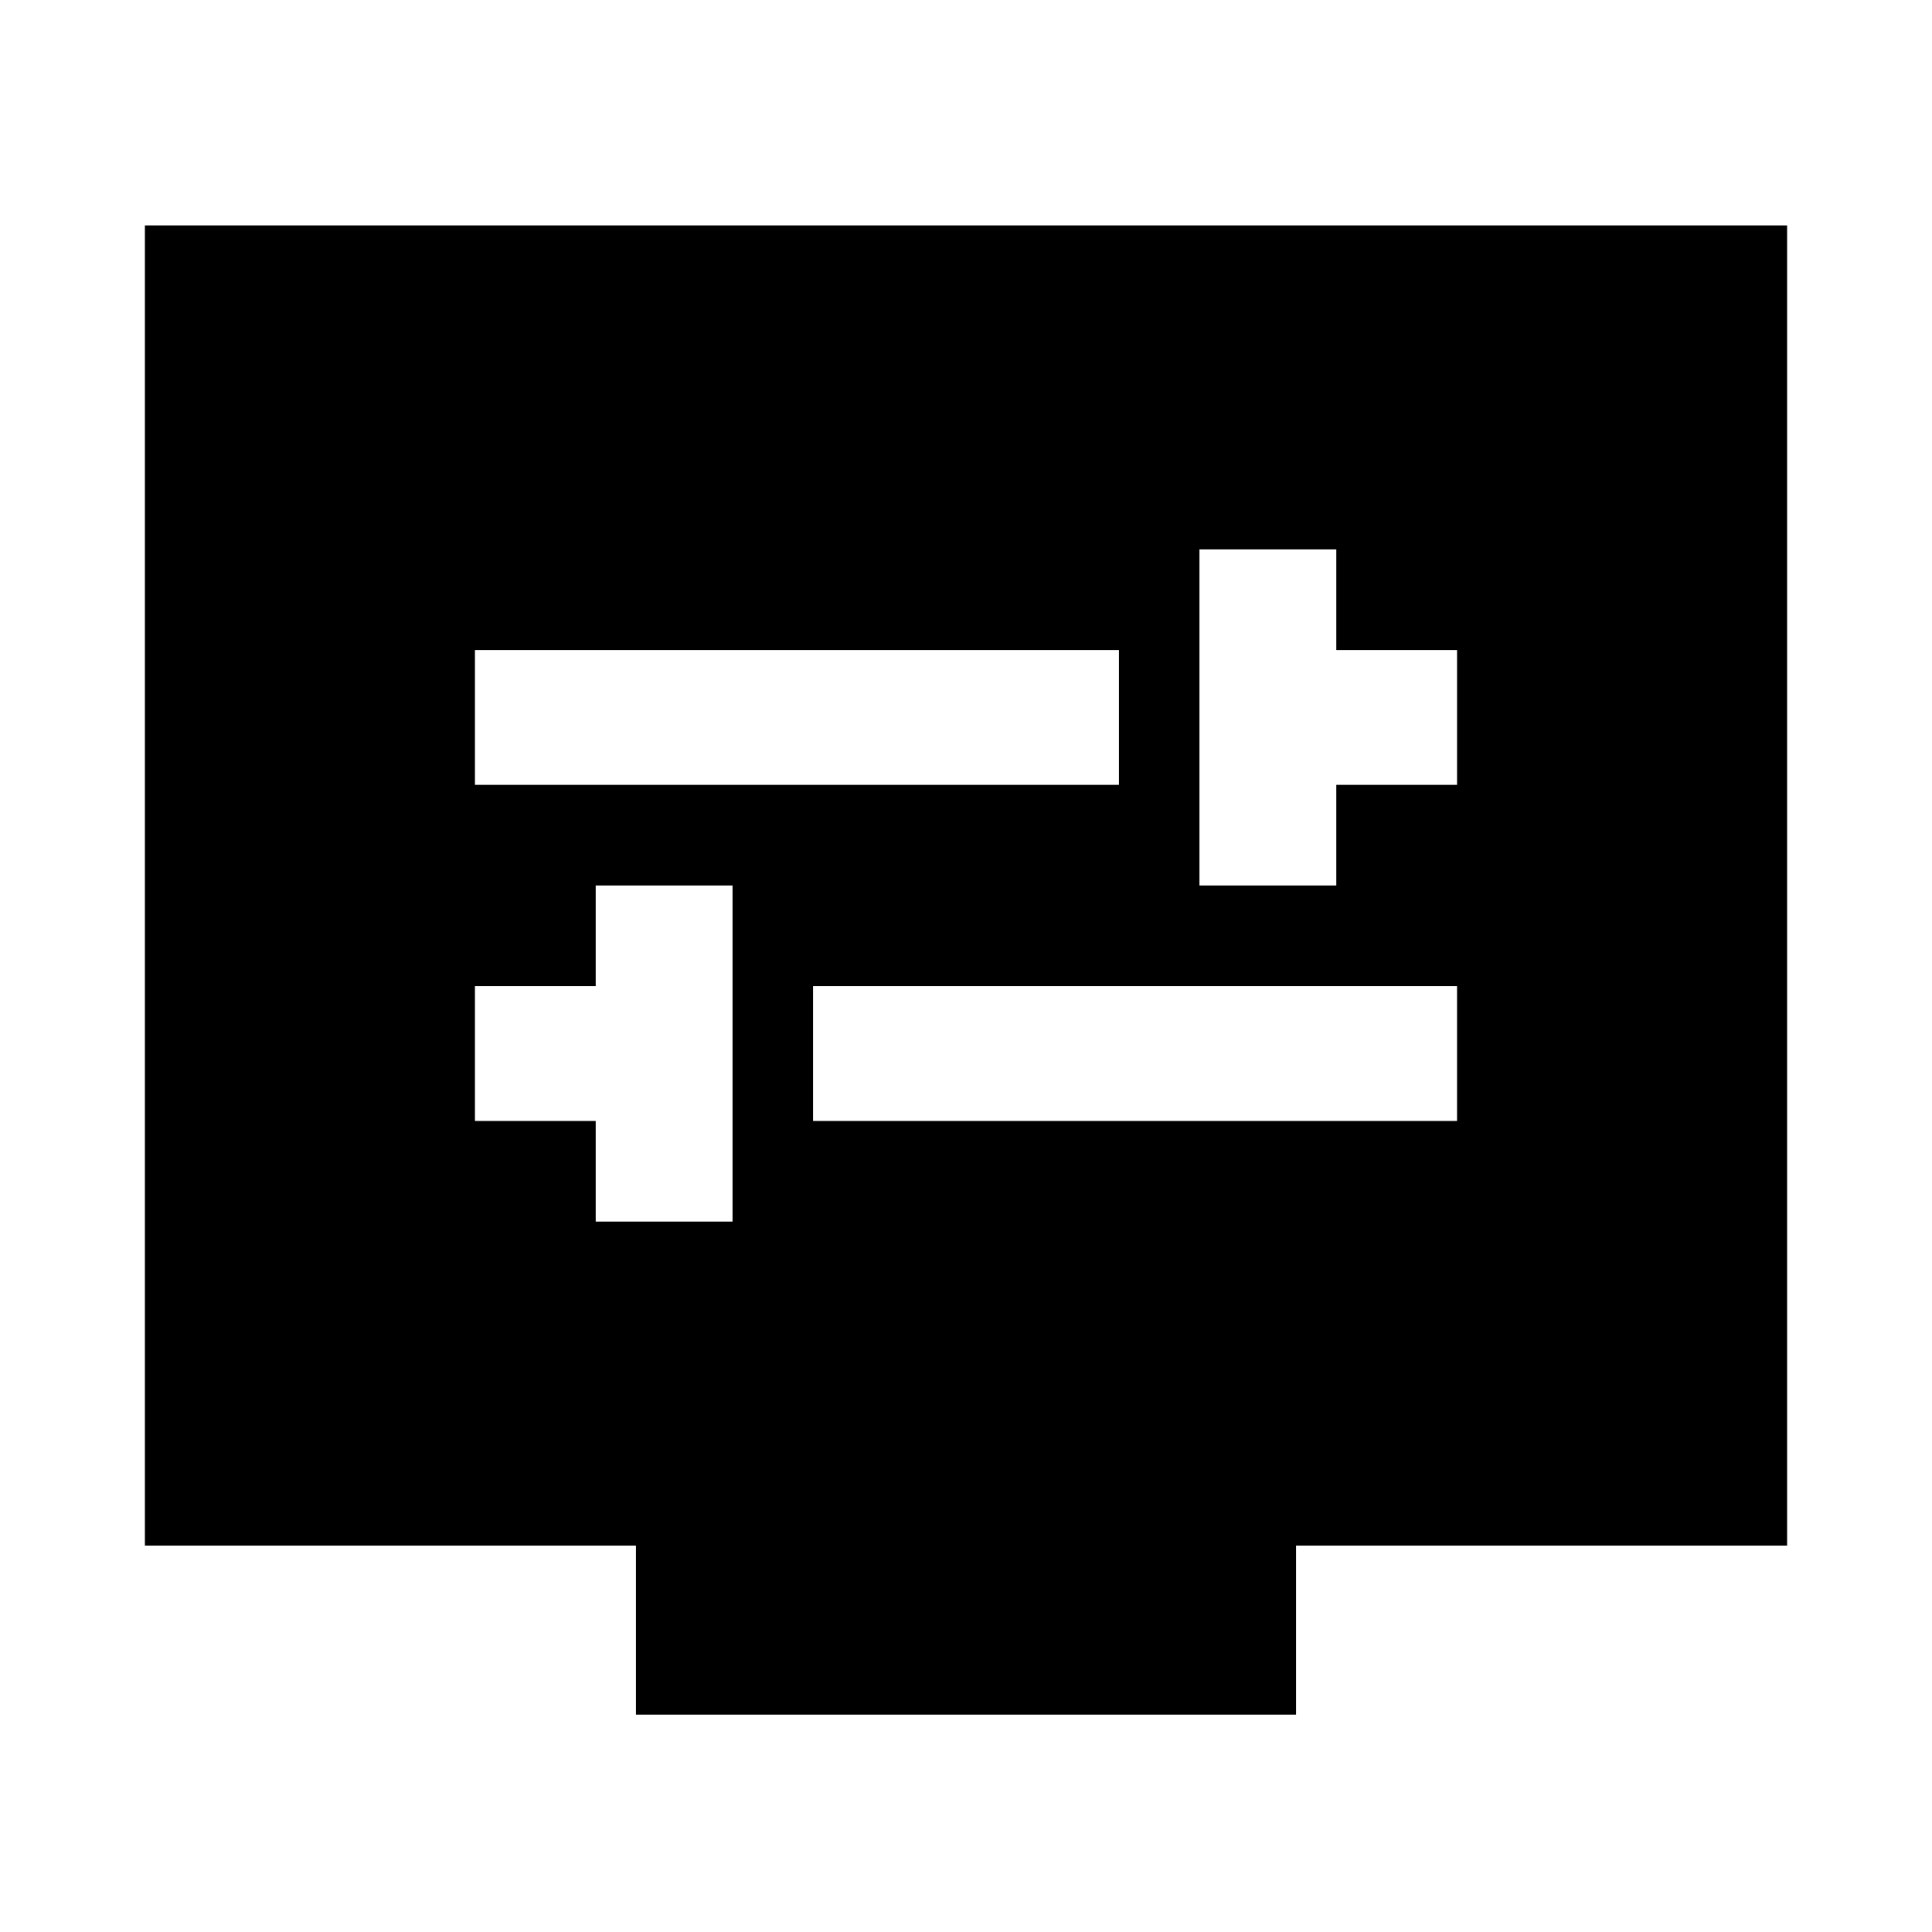 <svg xmlns="http://www.w3.org/2000/svg" height="24" width="24"><path d="M14.9 11h1.7V9.75h1.5V8.075h-1.5v-1.25h-1.7Zm-9-1.25h8V8.075h-8Zm1.5 5.425h1.7V11H7.4v1.25H5.9v1.675h1.5Zm2.7-1.25h8V12.25h-8ZM7.9 21.3v-2.1H1.8V2.8h20.4v16.4h-6.1v2.1Z"/></svg>